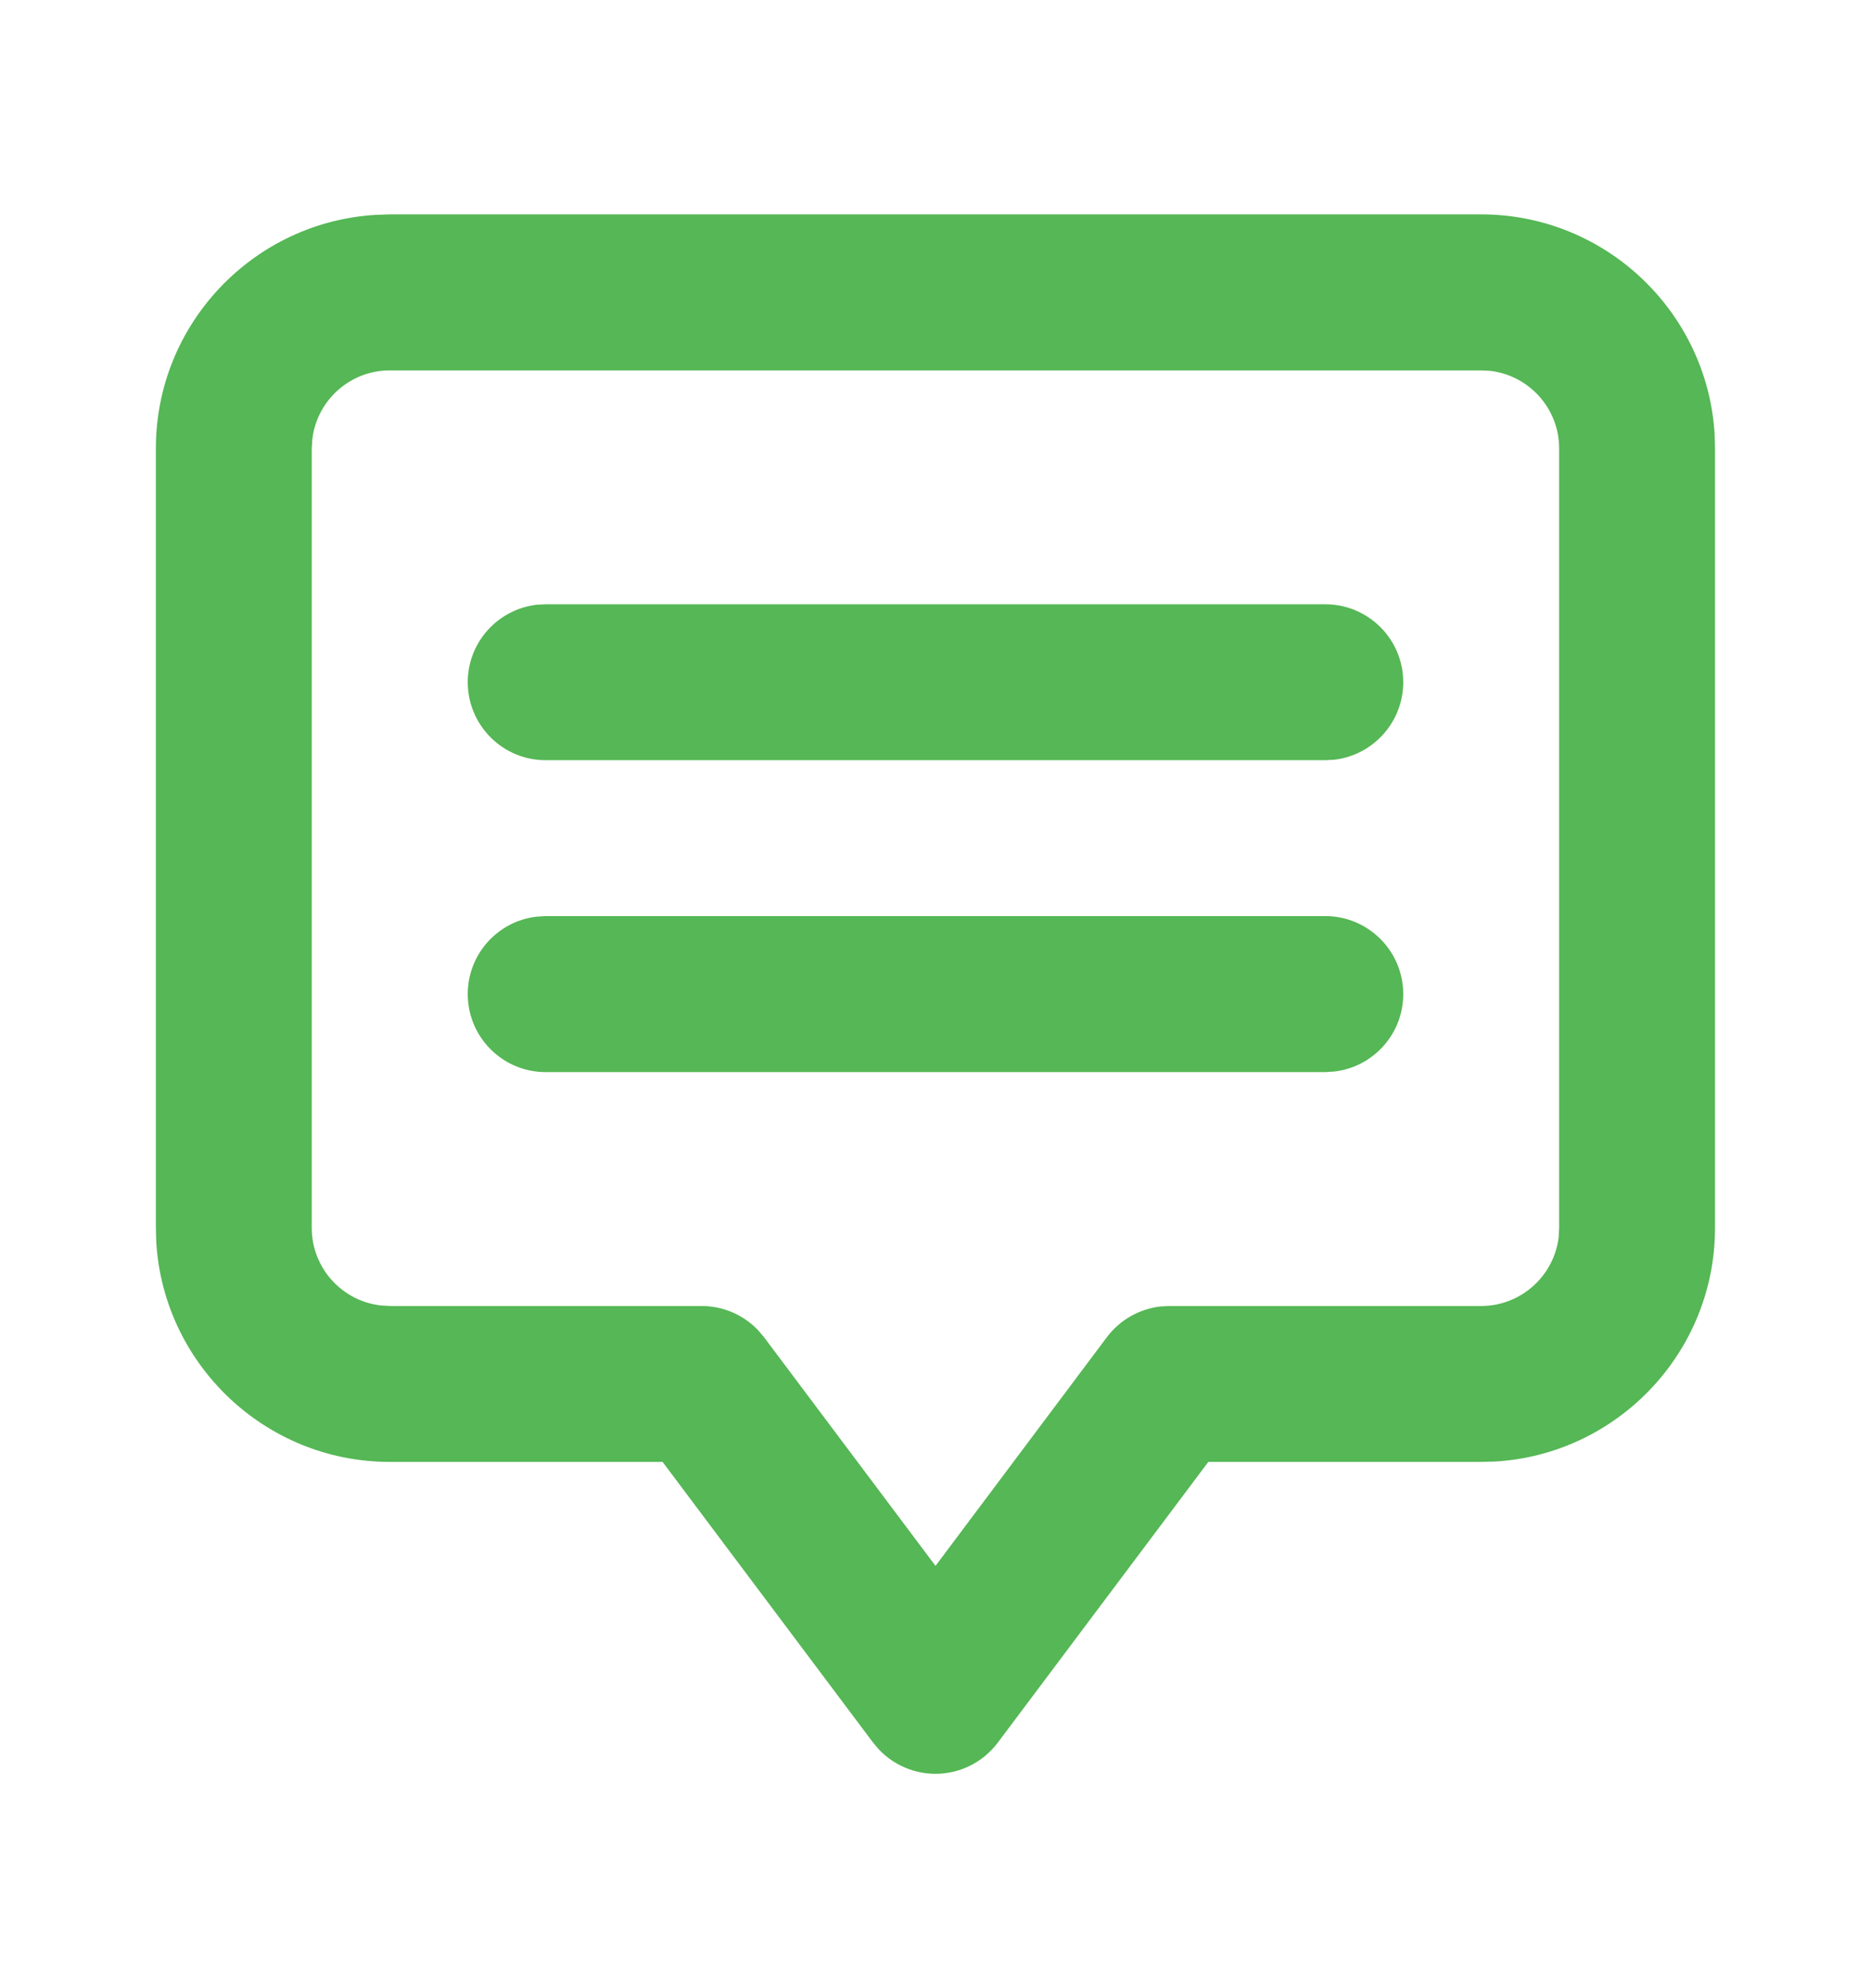 <svg width="16" height="17" viewBox="0 0 16 17" fill="none" xmlns="http://www.w3.org/2000/svg">
    <path fill-rule="evenodd" clip-rule="evenodd" d="M12.666 1.833C13.73 1.833 14.602 2.668 14.663 3.716L14.666 3.833V10.5C14.666 11.563 13.832 12.436 12.784 12.497L12.666 12.5H10.333L8.533 14.9C8.407 15.068 8.21 15.167 8 15.167C7.816 15.167 7.642 15.091 7.517 14.96L7.466 14.9L5.666 12.5H3.333C2.27 12.5 1.397 11.666 1.336 10.617L1.333 10.5V3.833C1.333 2.77 2.167 1.898 3.216 1.837L3.333 1.833H12.666ZM12.666 3.167H3.333C2.992 3.167 2.709 3.425 2.671 3.756L2.666 3.833V10.5C2.666 10.841 2.924 11.124 3.255 11.162L3.333 11.167H6C6.183 11.167 6.357 11.242 6.483 11.374L6.533 11.433L8 13.389L9.466 11.433C9.577 11.286 9.741 11.193 9.922 11.171L10 11.167H12.666C13.007 11.167 13.29 10.909 13.329 10.578L13.333 10.5V3.833C13.333 3.492 13.075 3.21 12.744 3.171L12.666 3.167ZM11.333 7.833C11.701 7.833 12 8.132 12 8.5C12 8.842 11.742 9.124 11.411 9.162L11.333 9.167H4.666C4.298 9.167 4 8.868 4 8.5C4 8.158 4.257 7.876 4.589 7.838L4.666 7.833H11.333ZM11.333 5.167C11.701 5.167 12 5.465 12 5.833C12 6.175 11.742 6.457 11.411 6.496L11.333 6.5H4.666C4.298 6.5 4 6.201 4 5.833C4 5.492 4.257 5.21 4.589 5.171L4.666 5.167H11.333Z" fill="#55B755"/>
</svg>
